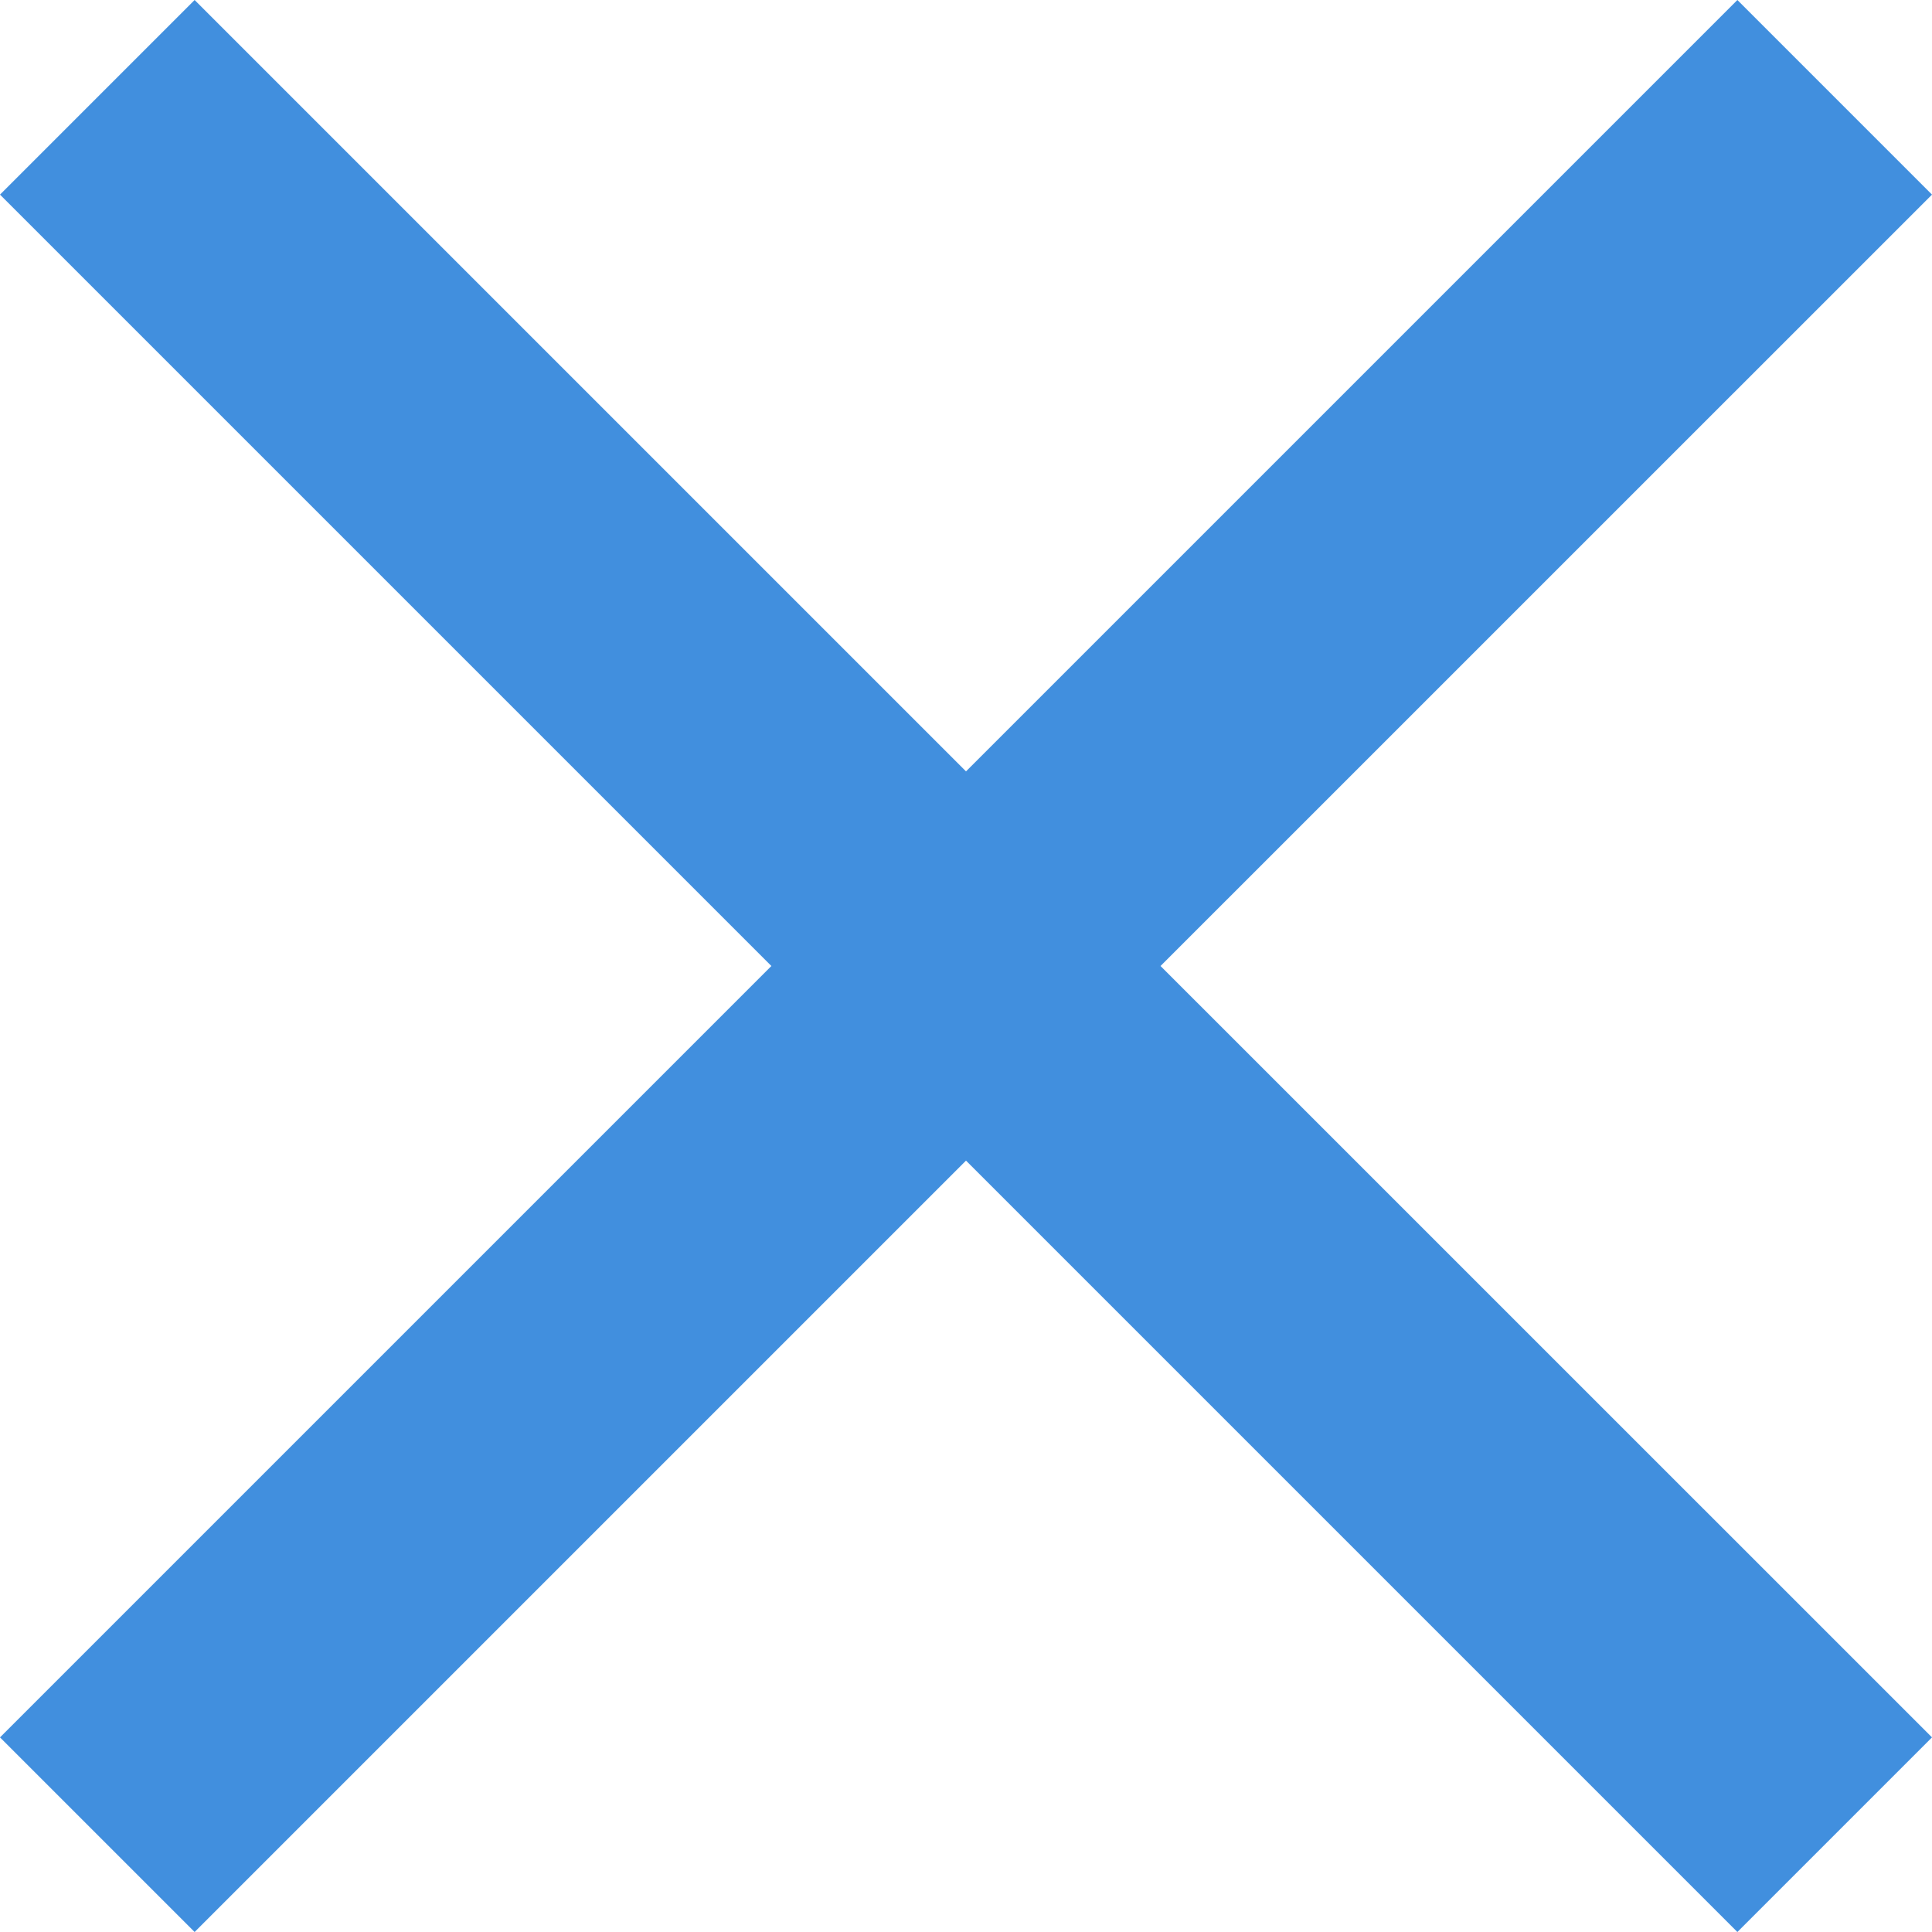 <svg xmlns="http://www.w3.org/2000/svg" width="24.322" height="24.321" viewBox="0 0 24.322 24.321">
  <path id="close" d="M29.322,7.45,26.872,5l-9.711,9.711L7.45,5,5,7.45l9.711,9.711L5,26.872l2.45,2.45,9.711-9.711,9.711,9.711,2.45-2.45L19.61,17.161Z" transform="translate(-5 -5)" fill="#418fde"/>
</svg>
